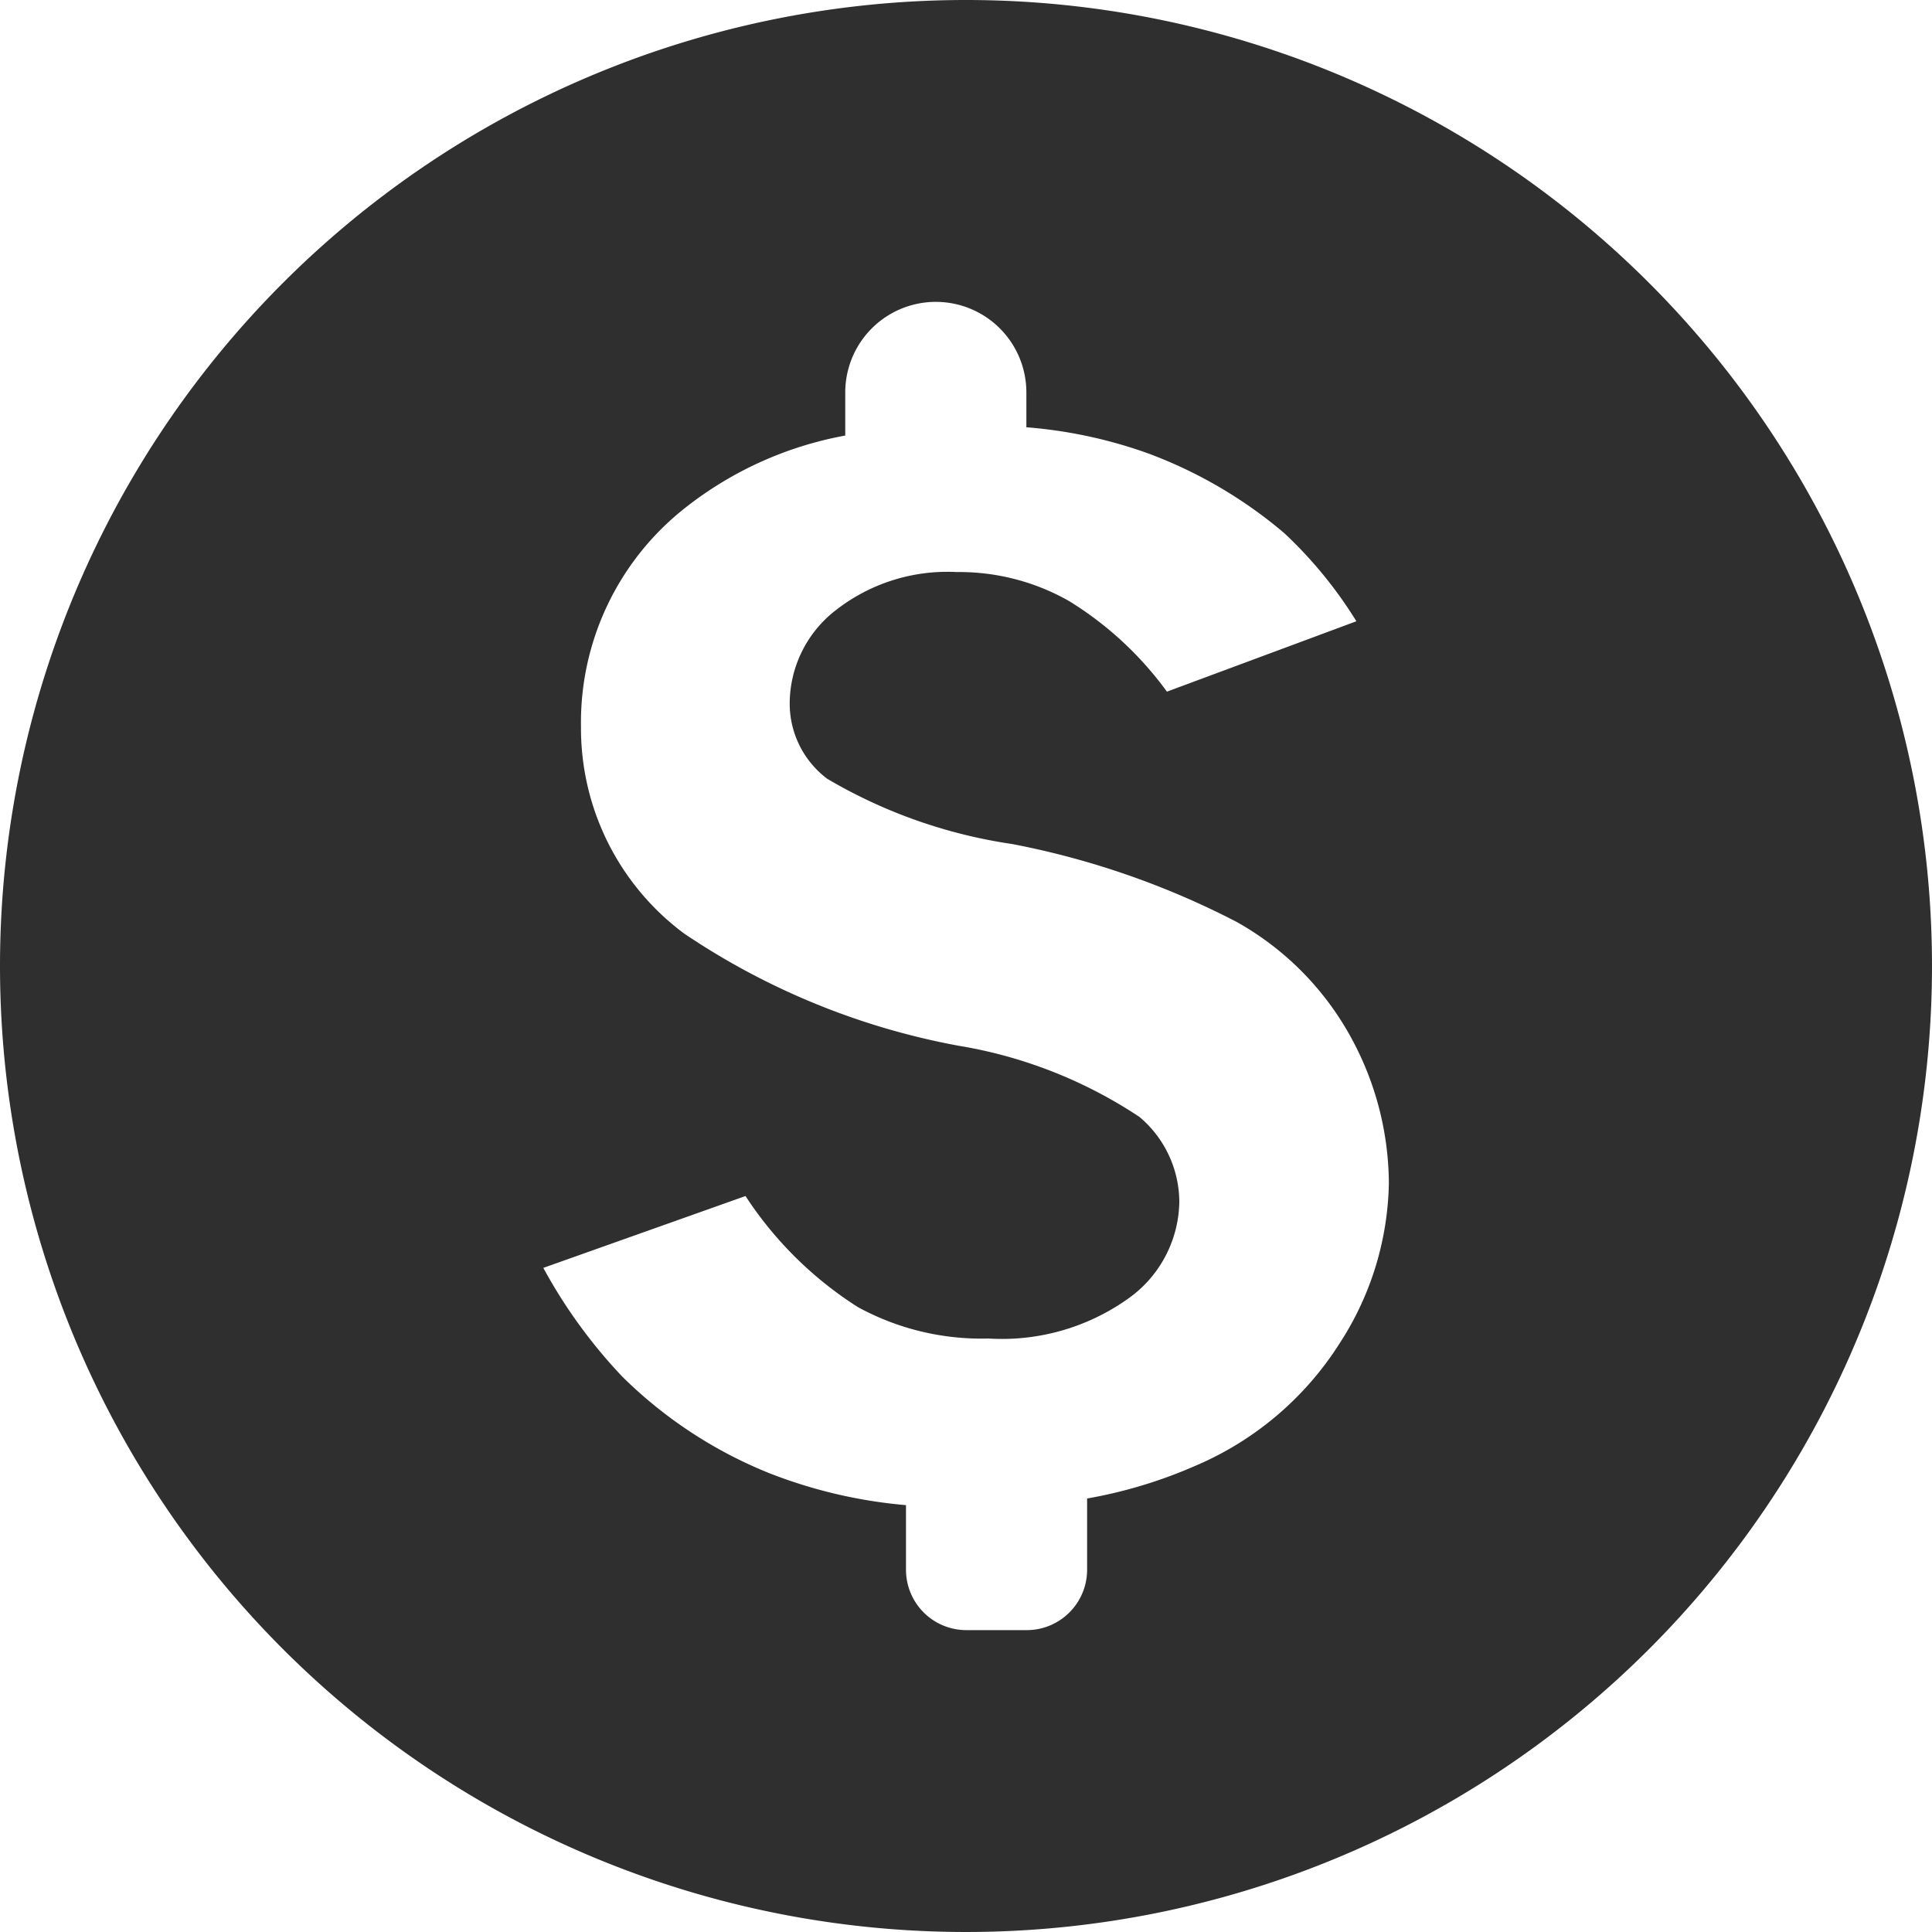 <svg xmlns="http://www.w3.org/2000/svg" width="32" height="32" viewBox="0 0 32 32">
  <defs>
    <style>
      .cls-1 {
        fill: #2f2f2f;
        fill-rule: evenodd;
      }
    </style>
  </defs>
  <path id="dollar" class="cls-1" d="M328,988a16,16,0,1,1-16,16A16,16,0,0,1,328,988Zm1.7,9.951a3.682,3.682,0,0,0-1.856-.476,3,3,0,0,0-2.011.64,1.958,1.958,0,0,0-.753,1.544,1.558,1.558,0,0,0,.623,1.241,8.443,8.443,0,0,0,3.063,1.08,13.652,13.652,0,0,1,3.717,1.29,4.866,4.866,0,0,1,1.892,1.91,5.079,5.079,0,0,1,.629,2.42,5.019,5.019,0,0,1-.809,2.64,5.268,5.268,0,0,1-2.4,2.04,7.837,7.837,0,0,1-1.789.54V1014a1,1,0,0,1-1,1h-1a1,1,0,0,1-1-1v-1.07a8.108,8.108,0,0,1-2.265-.53,7.368,7.368,0,0,1-2.435-1.6,8.529,8.529,0,0,1-1.307-1.8l3.349-1.19a6.177,6.177,0,0,0,1.862,1.84,4.265,4.265,0,0,0,2.16.52,3.607,3.607,0,0,0,2.329-.67,2,2,0,0,0,.834-1.59,1.849,1.849,0,0,0-.66-1.41,7.66,7.66,0,0,0-3-1.18,12.022,12.022,0,0,1-4.545-1.86,4.236,4.236,0,0,1-1.705-3.42,4.52,4.52,0,0,1,1.705-3.612A6.025,6.025,0,0,1,326,995.214V994.5a1.5,1.5,0,0,1,3,0v0.577a7.755,7.755,0,0,1,2.023.435,7.527,7.527,0,0,1,2.248,1.318,7.113,7.113,0,0,1,1.195,1.46l-3.138,1.166A5.689,5.689,0,0,0,329.7,997.951Z" transform="translate(-312 -988)"/>
</svg>
